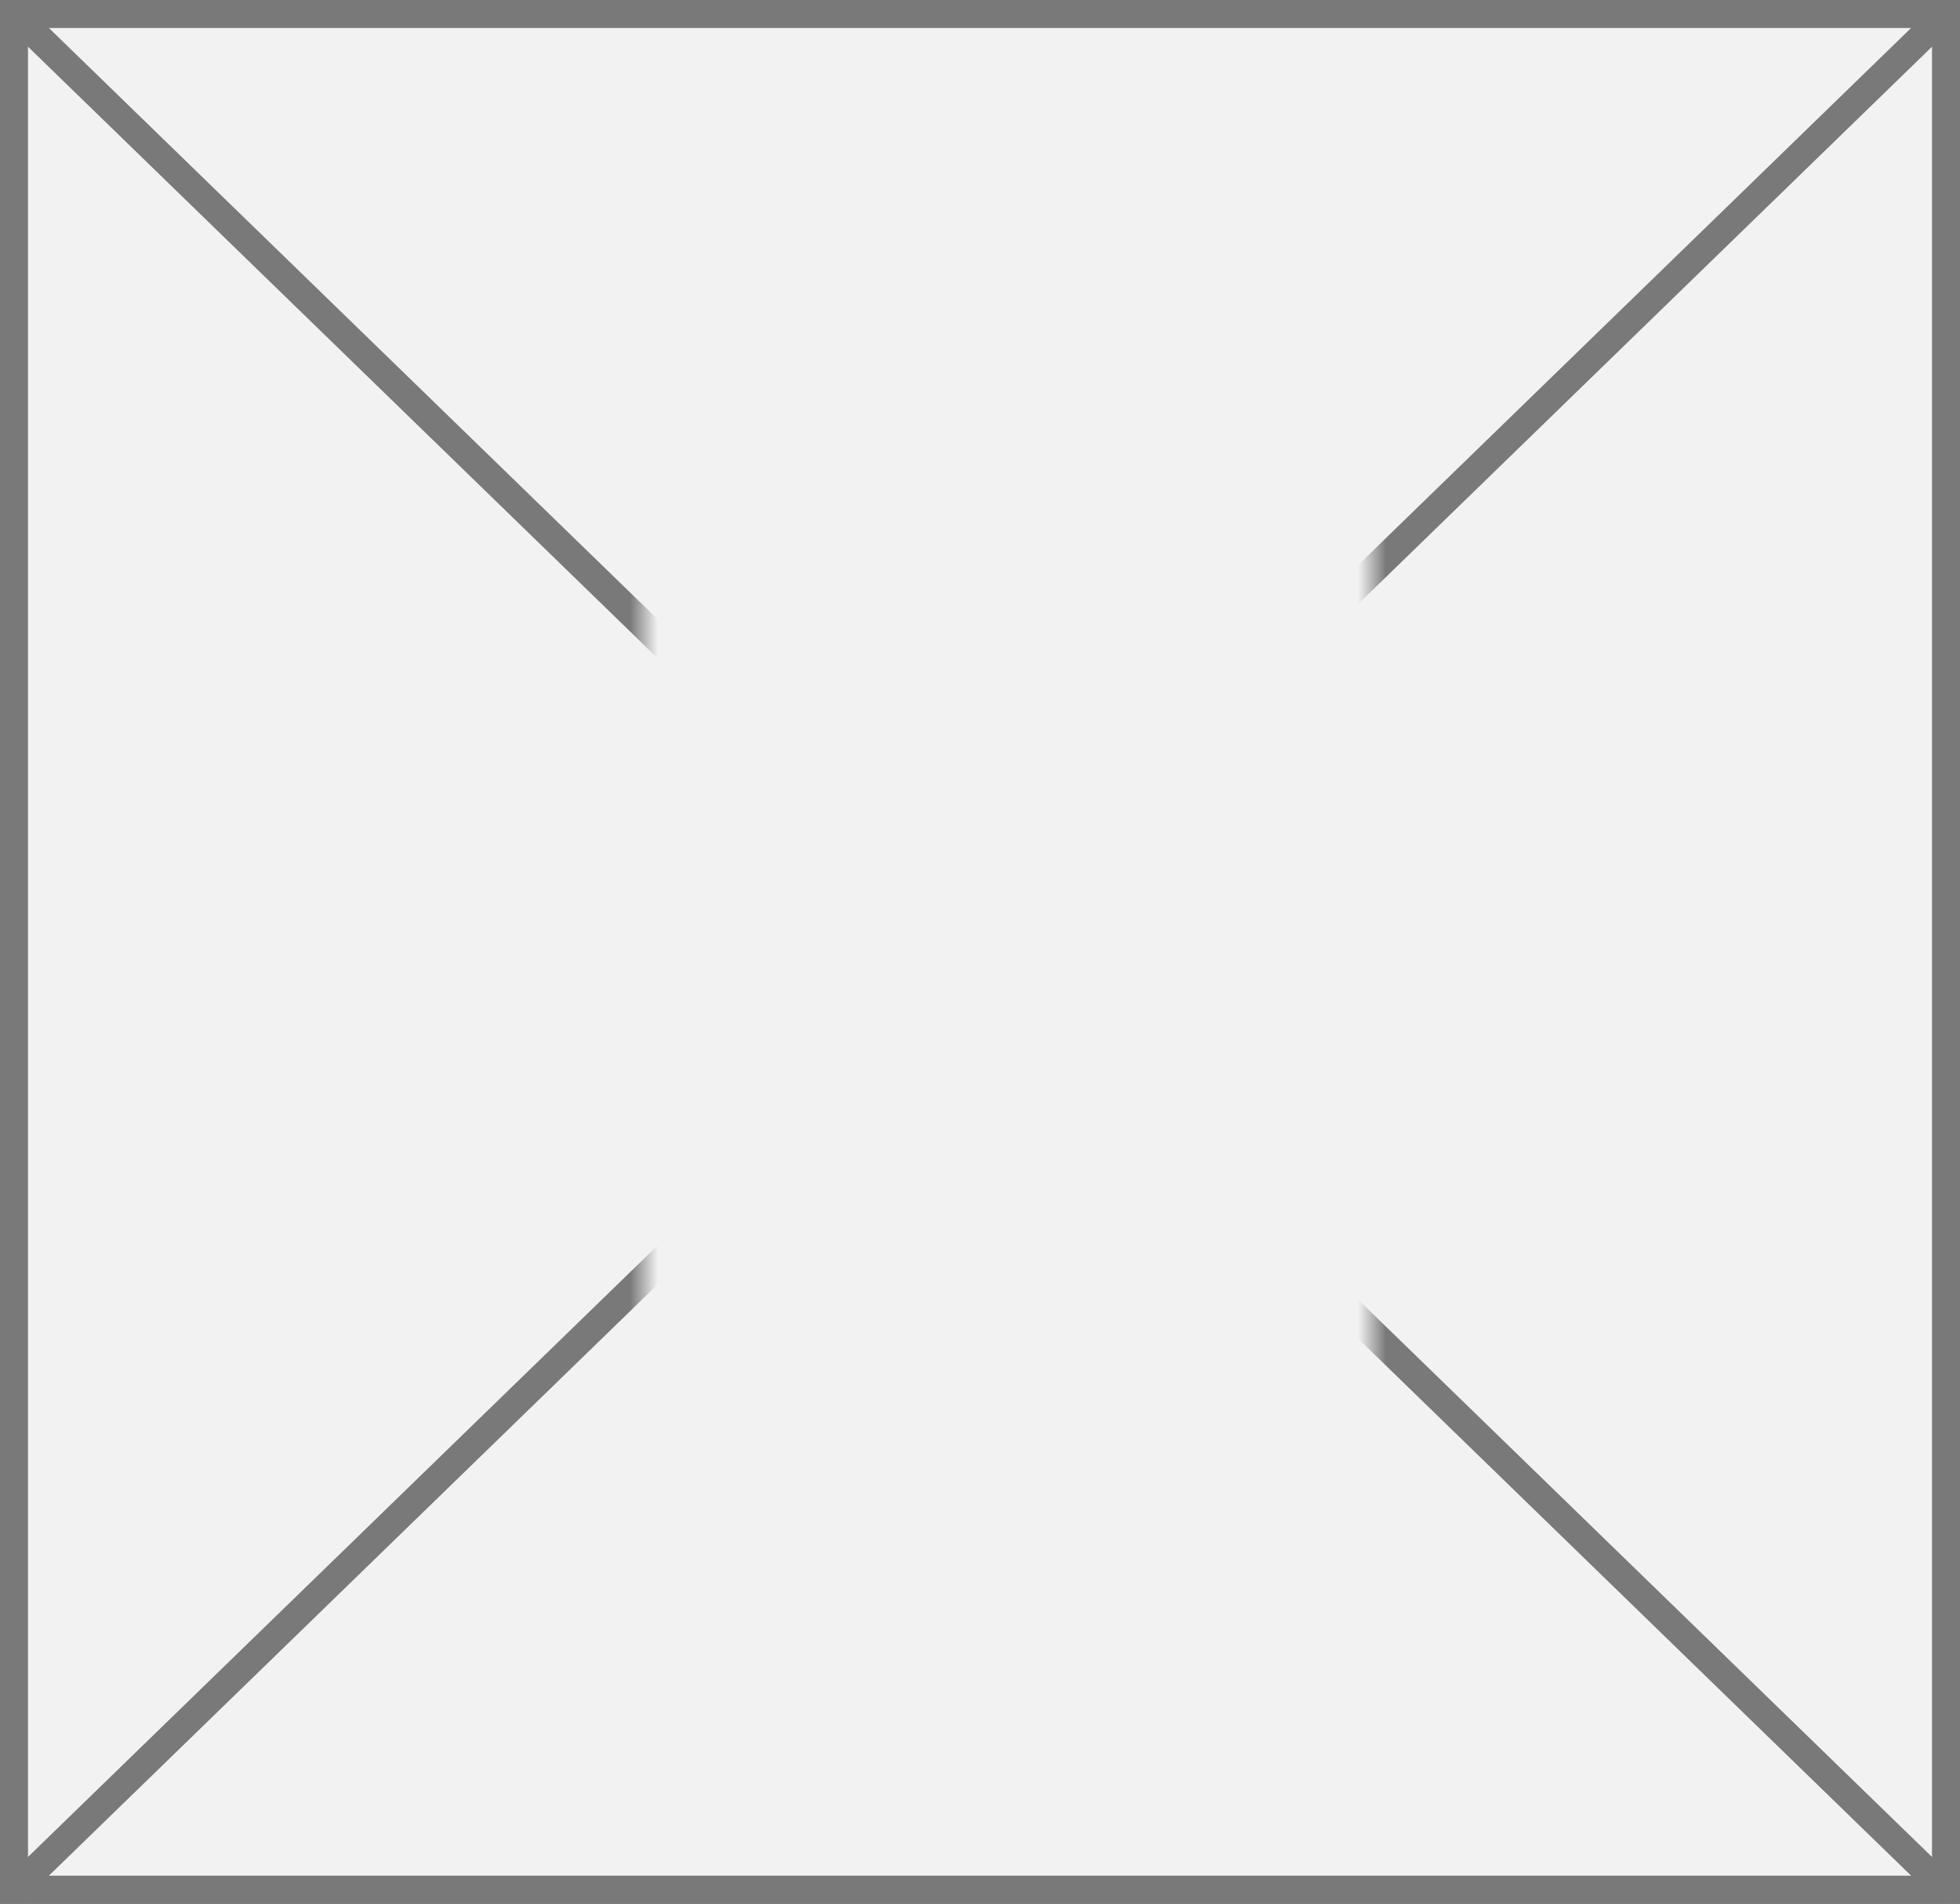 ﻿<?xml version="1.0" encoding="utf-8"?>
<svg version="1.1" xmlns:xlink="http://www.w3.org/1999/xlink" width="70px" height="68px" xmlns="http://www.w3.org/2000/svg">
  <rect width="100%" height="100%" fill="#333333" stroke="none"/>
  <defs>
    <mask fill="white" id="clip87">
      <path d="M 43 1104  L 69 1104  L 69 1143  L 43 1143  Z M 20 1089  L 90 1089  L 90 1157  L 20 1157  Z " fill-rule="evenodd" />
    </mask>
  </defs>
  <g transform="matrix(1 0 0 1 -20 -1089 )">
    <path d="M 20.5 1089.5  L 89.5 1089.5  L 89.5 1156.5  L 20.5 1156.5  L 20.5 1089.5  Z " fill-rule="nonzero" fill="#f2f2f2" stroke="none" />
    <path d="M 20.5 1089.5  L 89.5 1089.5  L 89.5 1156.5  L 20.5 1156.5  L 20.5 1089.5  Z " stroke-width="1" stroke="#797979" fill="none" />
    <path d="M 20.369 1089.359  L 89.631 1156.641  M 89.631 1089.359  L 20.369 1156.641  " stroke-width="1" stroke="#797979" fill="none" mask="url(#clip87)" />
  </g>
</svg>